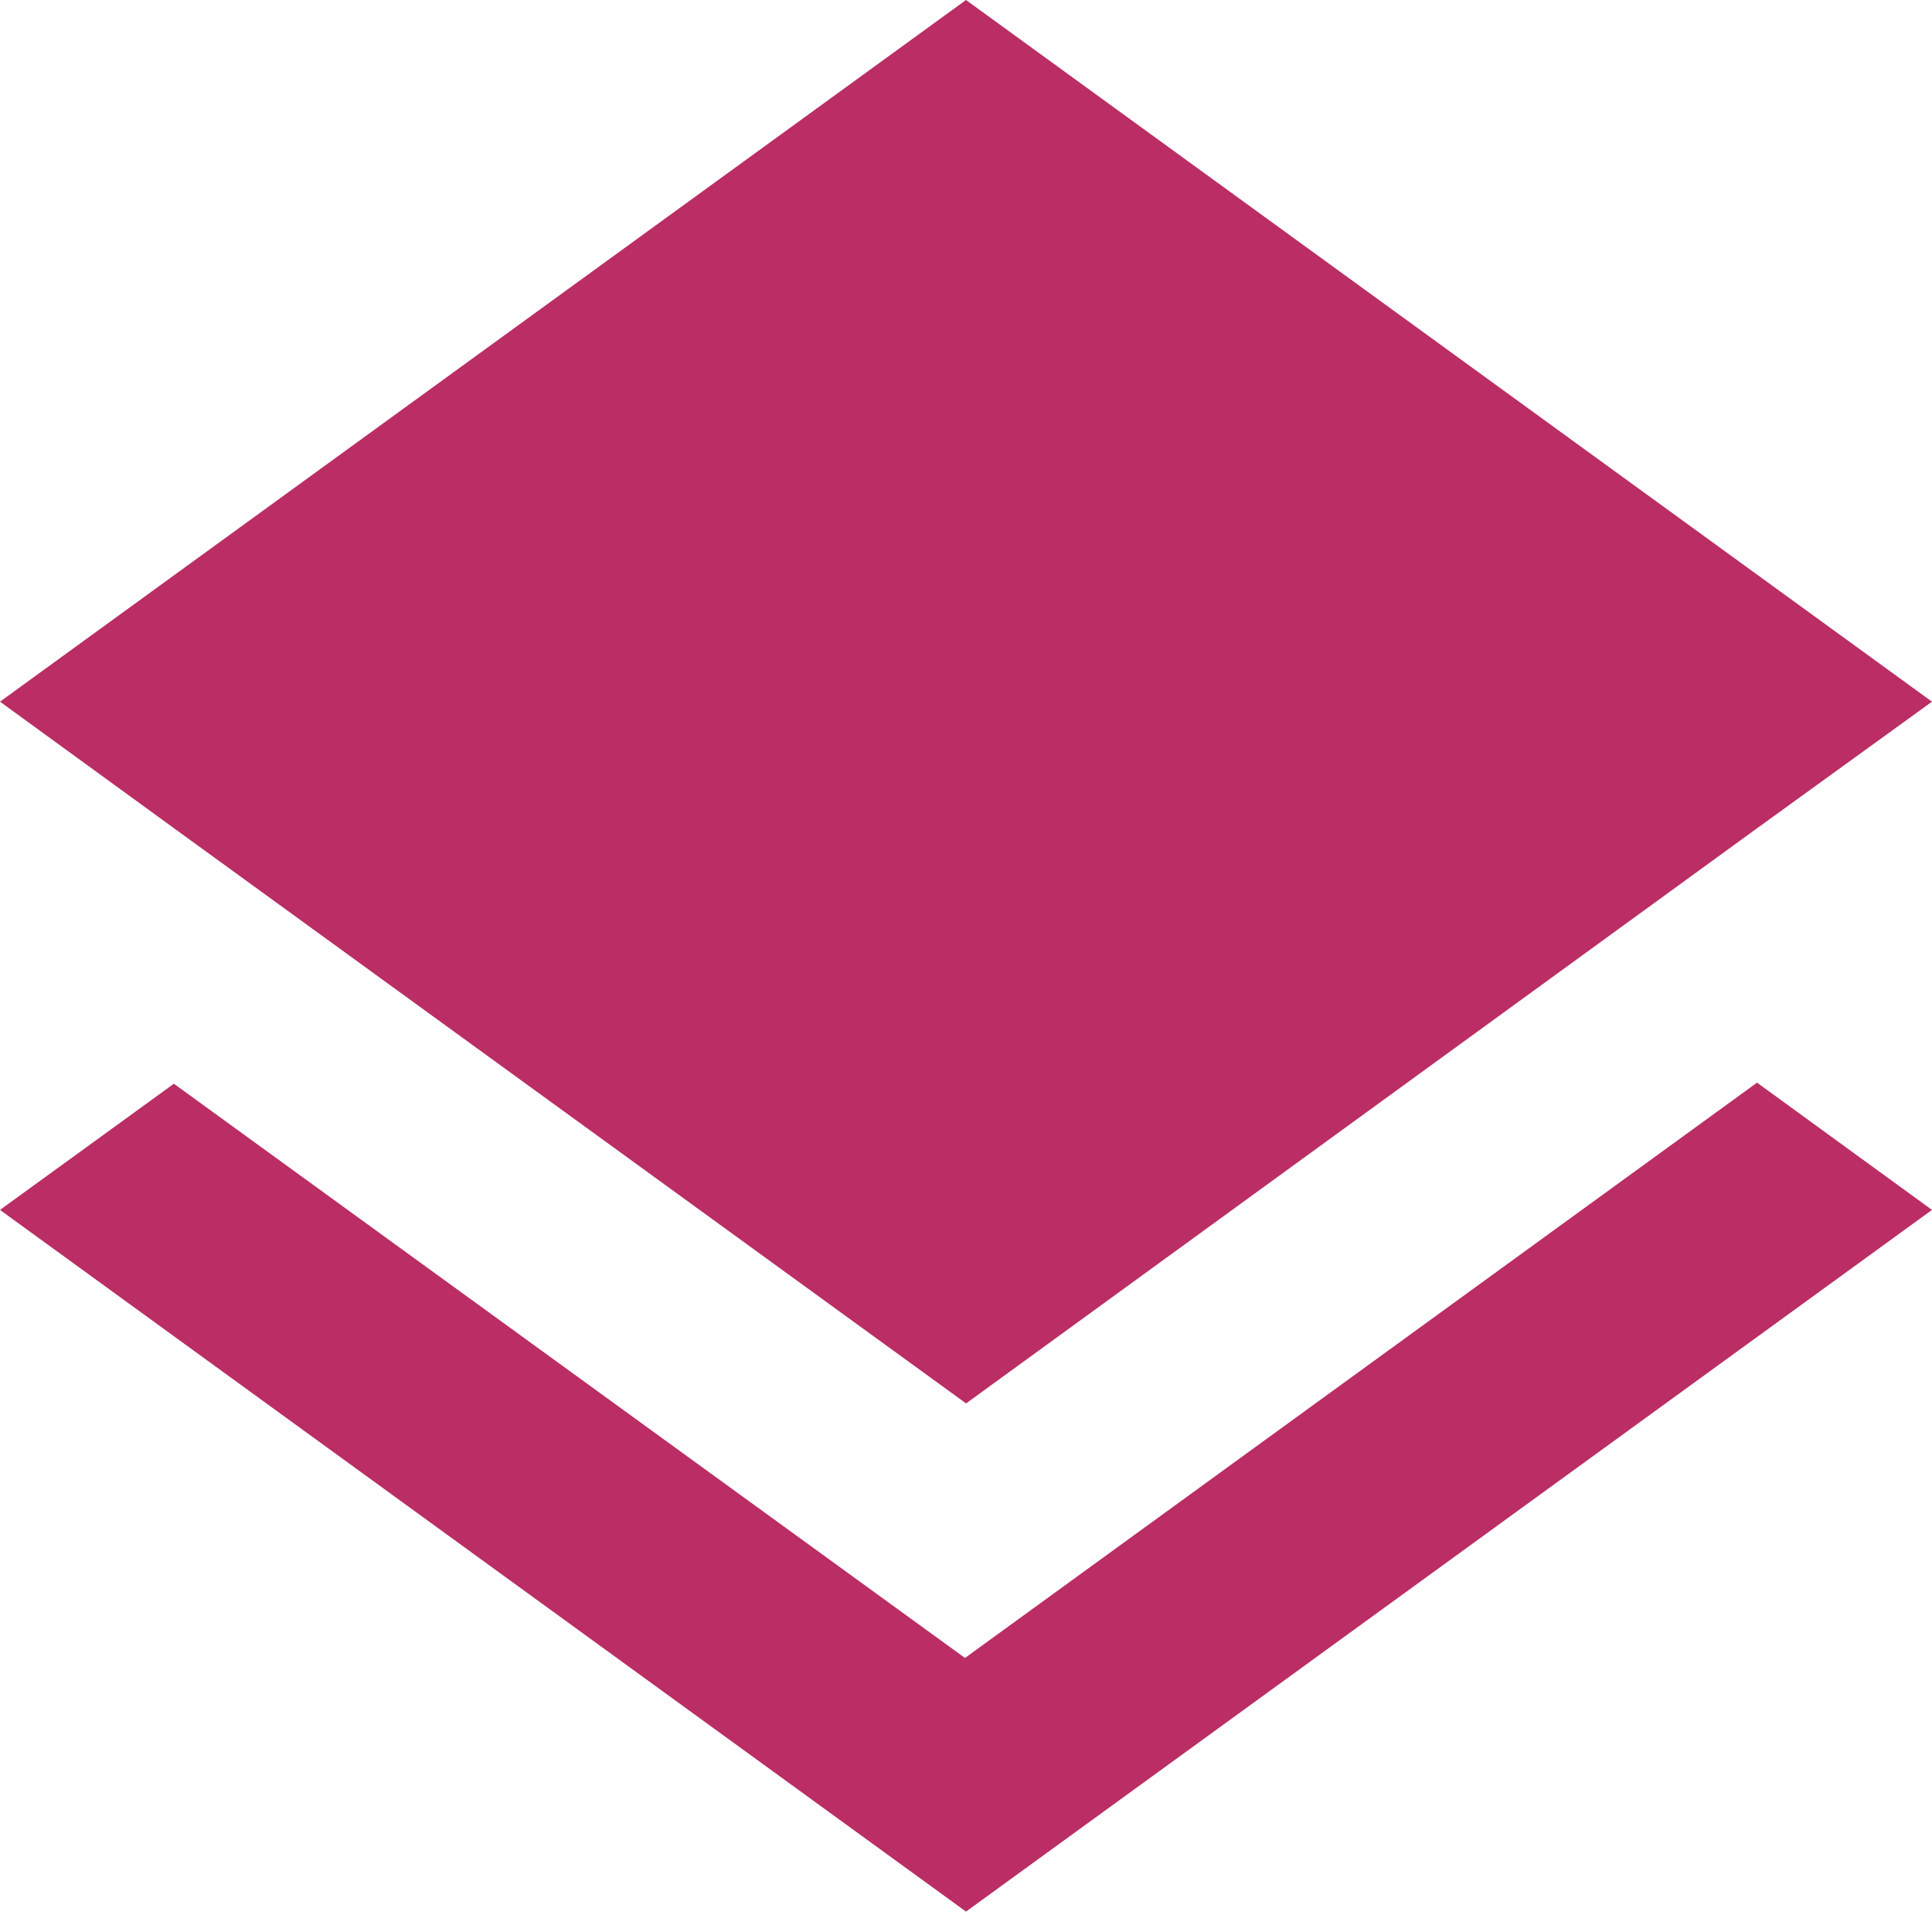 <svg width="16" height="16" fill="none" xmlns="http://www.w3.org/2000/svg"><g clip-path="url(#a)"><path fill-rule="evenodd" clip-rule="evenodd" d="M7.991 13.73 1.44 8.975 0 10.02l8 5.811 8-5.811-1.449-1.054-6.56 4.765zM8 11.623l6.542-4.757L16 5.811 8 0 0 5.811l1.449 1.054L8 11.622z" fill="#ba2d65"/></g><defs><clipPath id="a"><path fill="#fff" d="M0 0h16v16H0z"/></clipPath></defs></svg>
